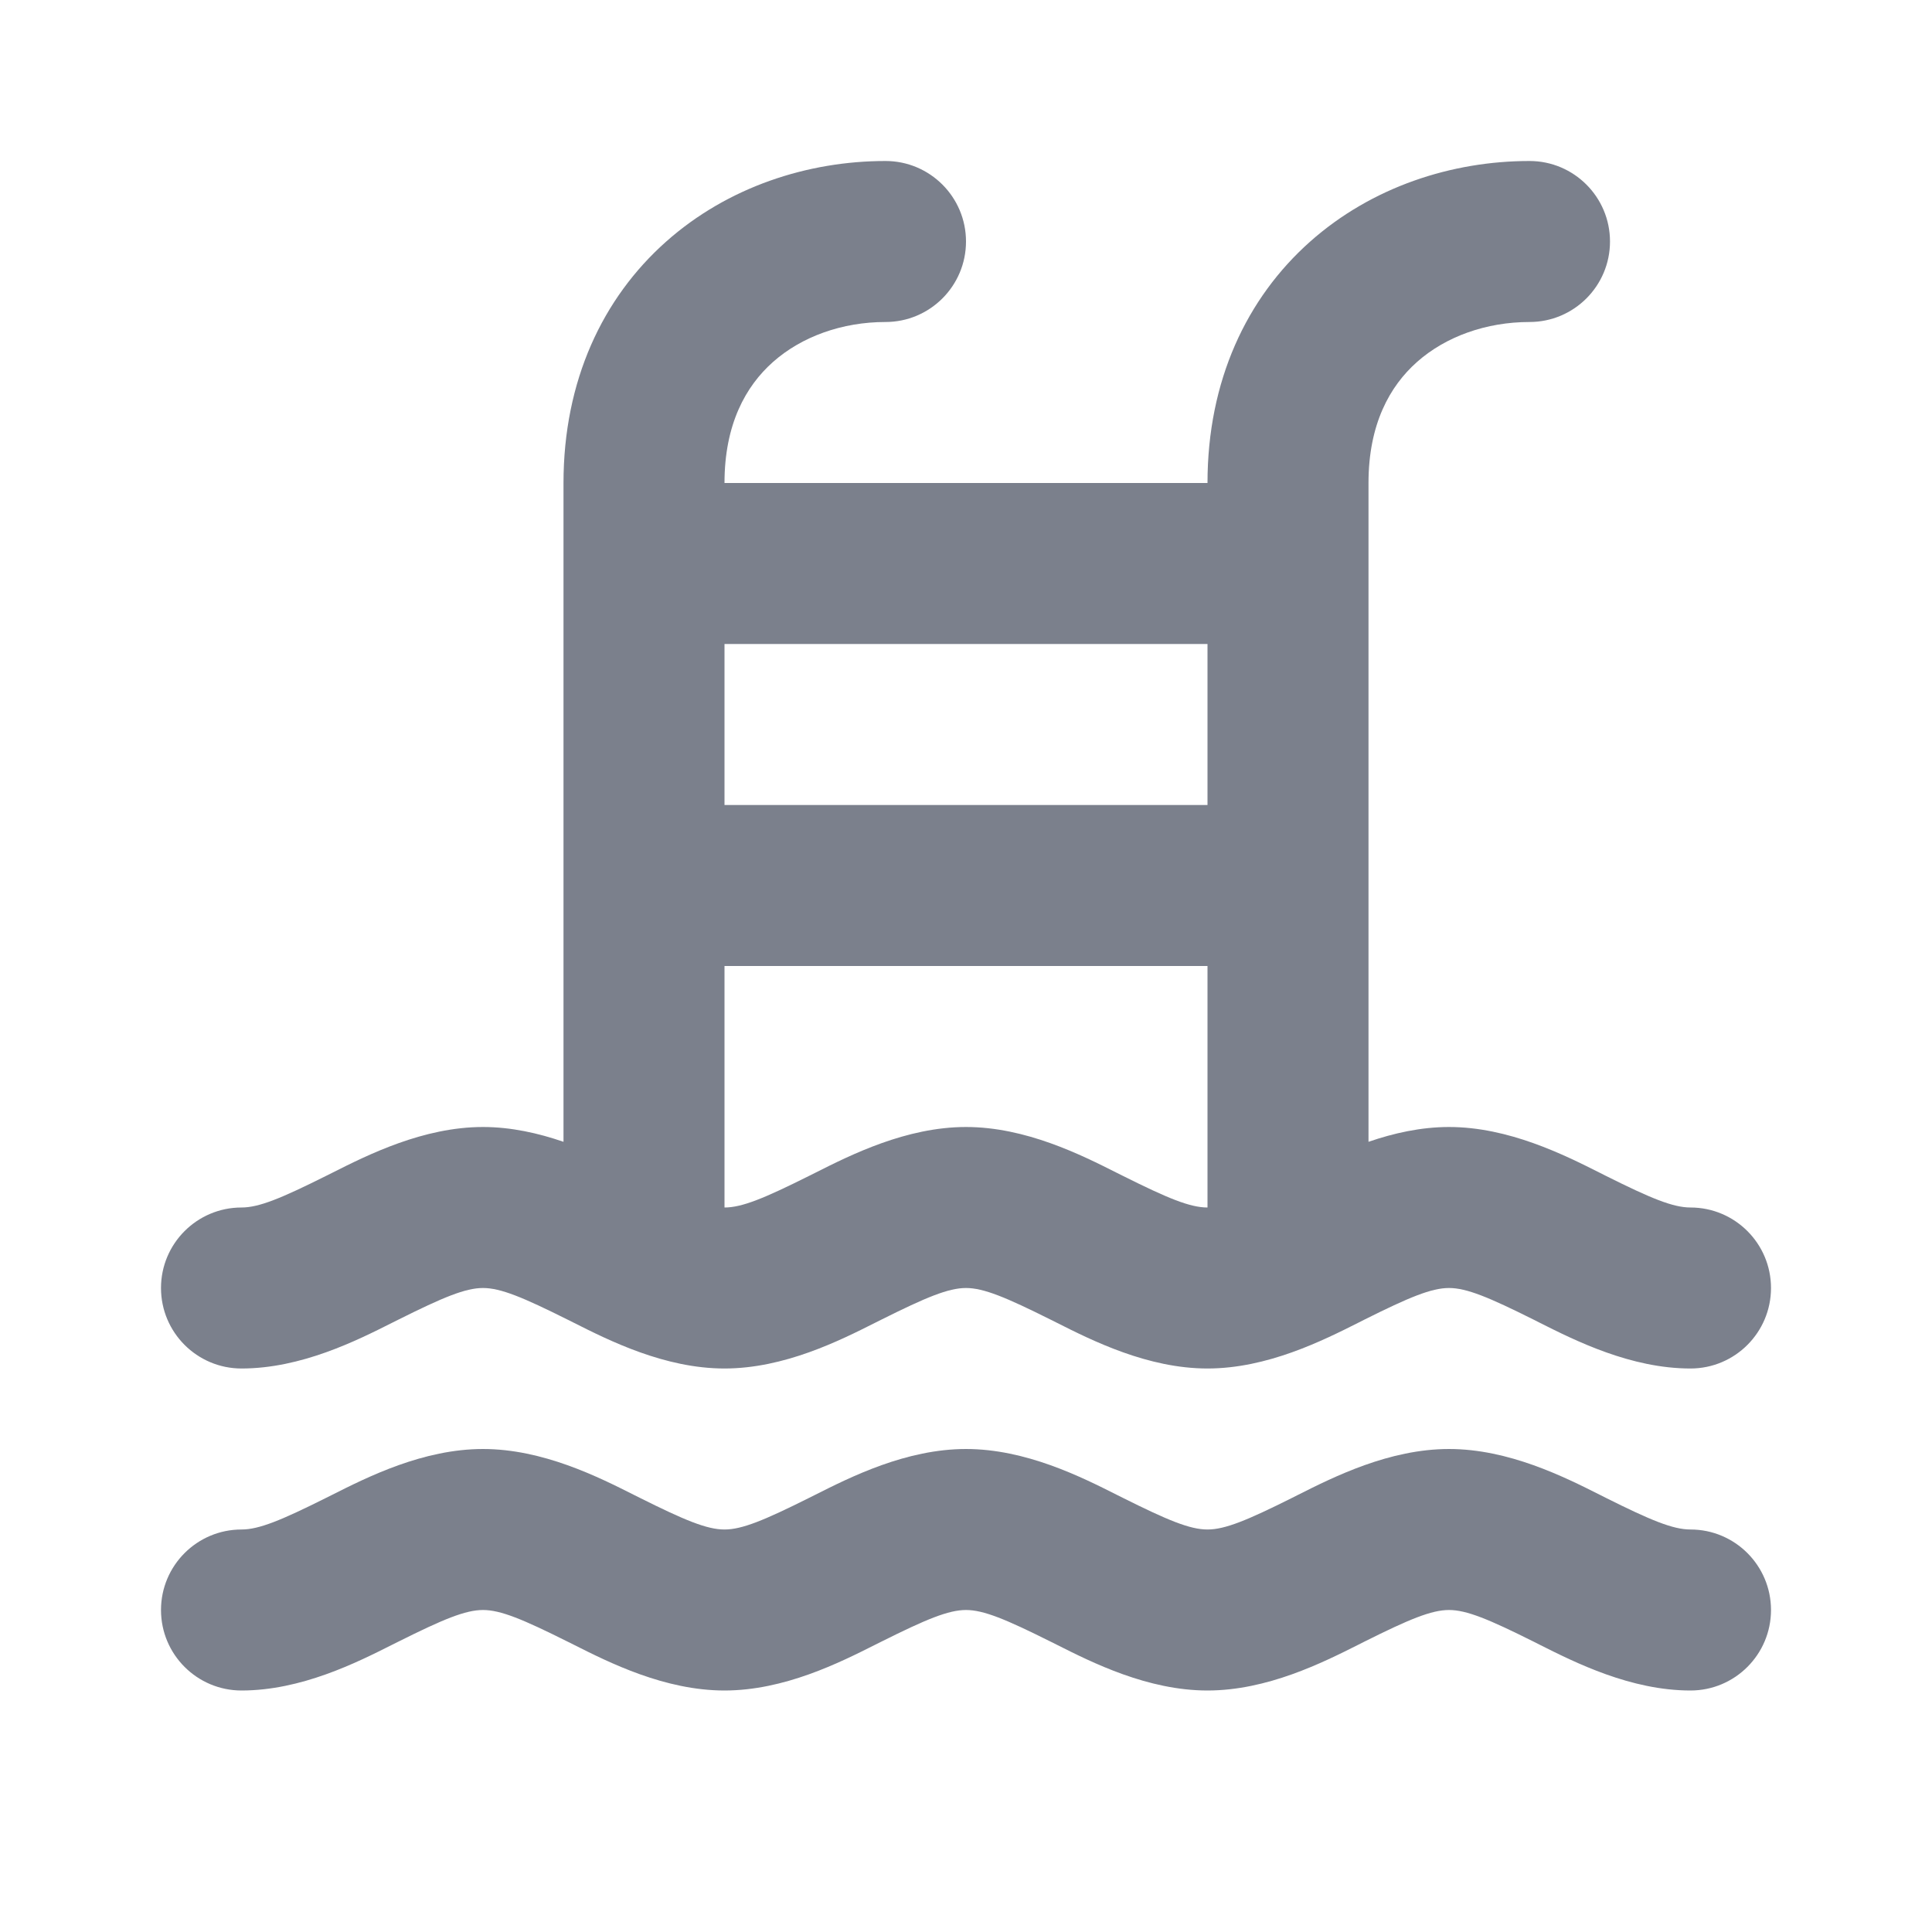 <svg width="24" height="24" viewBox="0 0 24 24" fill="none" xmlns="http://www.w3.org/2000/svg">
<path fill-rule="evenodd" clip-rule="evenodd" d="M17.602 4.497C17.263 4.798 17 5.271 17 6V14.184C17.308 14.078 17.648 14 18 14C18.742 14 19.431 14.346 19.878 14.571L19.947 14.606C20.505 14.885 20.782 15 21 15C21.552 15 22 15.448 22 16C22 16.552 21.552 17 21 17C20.258 17 19.569 16.654 19.122 16.429L19.053 16.394C18.495 16.115 18.218 16 18 16C17.782 16 17.505 16.115 16.947 16.394L16.878 16.429C16.431 16.654 15.742 17 15 17C14.258 17 13.569 16.654 13.123 16.429L13.053 16.394C12.495 16.115 12.218 16 12 16C11.782 16 11.505 16.115 10.947 16.394L10.877 16.429C10.431 16.654 9.742 17 9 17C8.258 17 7.569 16.654 7.123 16.429L7.053 16.394C6.495 16.115 6.218 16 6 16C5.782 16 5.505 16.115 4.947 16.394L4.877 16.429C4.431 16.654 3.742 17 3 17C2.448 17 2 16.552 2 16C2 15.448 2.448 15 3 15C3.218 15 3.495 14.885 4.053 14.606L4.123 14.571C4.569 14.346 5.258 14 6 14C6.352 14 6.692 14.078 7 14.184V6C7 4.729 7.487 3.702 8.273 3.003C9.041 2.32 10.037 2 11 2C11.552 2 12 2.448 12 3C12 3.552 11.552 4 11 4C10.463 4 9.959 4.18 9.602 4.497C9.263 4.798 9 5.271 9 6H15C15 4.729 15.487 3.702 16.273 3.003C17.041 2.32 18.037 2 19 2C19.552 2 20 2.448 20 3C20 3.552 19.552 4 19 4C18.463 4 17.959 4.18 17.602 4.497ZM15 8H9V10H15V8ZM9 15V12H15V15C14.782 15 14.505 14.885 13.947 14.606L13.877 14.571C13.431 14.346 12.742 14 12 14C11.258 14 10.569 14.346 10.123 14.571L10.053 14.606C9.495 14.885 9.218 15 9 15ZM21 21C21.552 21 22 20.552 22 20C22 19.448 21.552 19 21 19C20.782 19 20.505 18.885 19.947 18.606L19.878 18.571C19.431 18.346 18.742 18 18 18C17.258 18 16.569 18.346 16.122 18.571L16.053 18.606C15.495 18.885 15.218 19 15 19C14.782 19 14.505 18.885 13.947 18.606L13.877 18.571C13.431 18.346 12.742 18 12 18C11.258 18 10.569 18.346 10.123 18.571L10.053 18.606C9.495 18.885 9.218 19 9 19C8.782 19 8.505 18.885 7.947 18.606L7.877 18.571C7.431 18.346 6.742 18 6 18C5.258 18 4.569 18.346 4.123 18.571L4.053 18.606C3.495 18.885 3.218 19 3 19C2.448 19 2 19.448 2 20C2 20.552 2.448 21 3 21C3.742 21 4.431 20.654 4.877 20.429L4.877 20.429L4.947 20.394C5.505 20.115 5.782 20 6 20C6.218 20 6.495 20.115 7.053 20.394L7.123 20.429C7.569 20.654 8.258 21 9 21C9.742 21 10.431 20.654 10.877 20.429L10.947 20.394C11.505 20.115 11.782 20 12 20C12.218 20 12.495 20.115 13.053 20.394L13.123 20.429C13.569 20.654 14.258 21 15 21C15.742 21 16.431 20.654 16.878 20.429L16.947 20.394C17.505 20.115 17.782 20 18 20C18.218 20 18.495 20.115 19.053 20.394L19.122 20.429C19.569 20.654 20.258 21 21 21Z" fill="#7B808C"/>
</svg>
